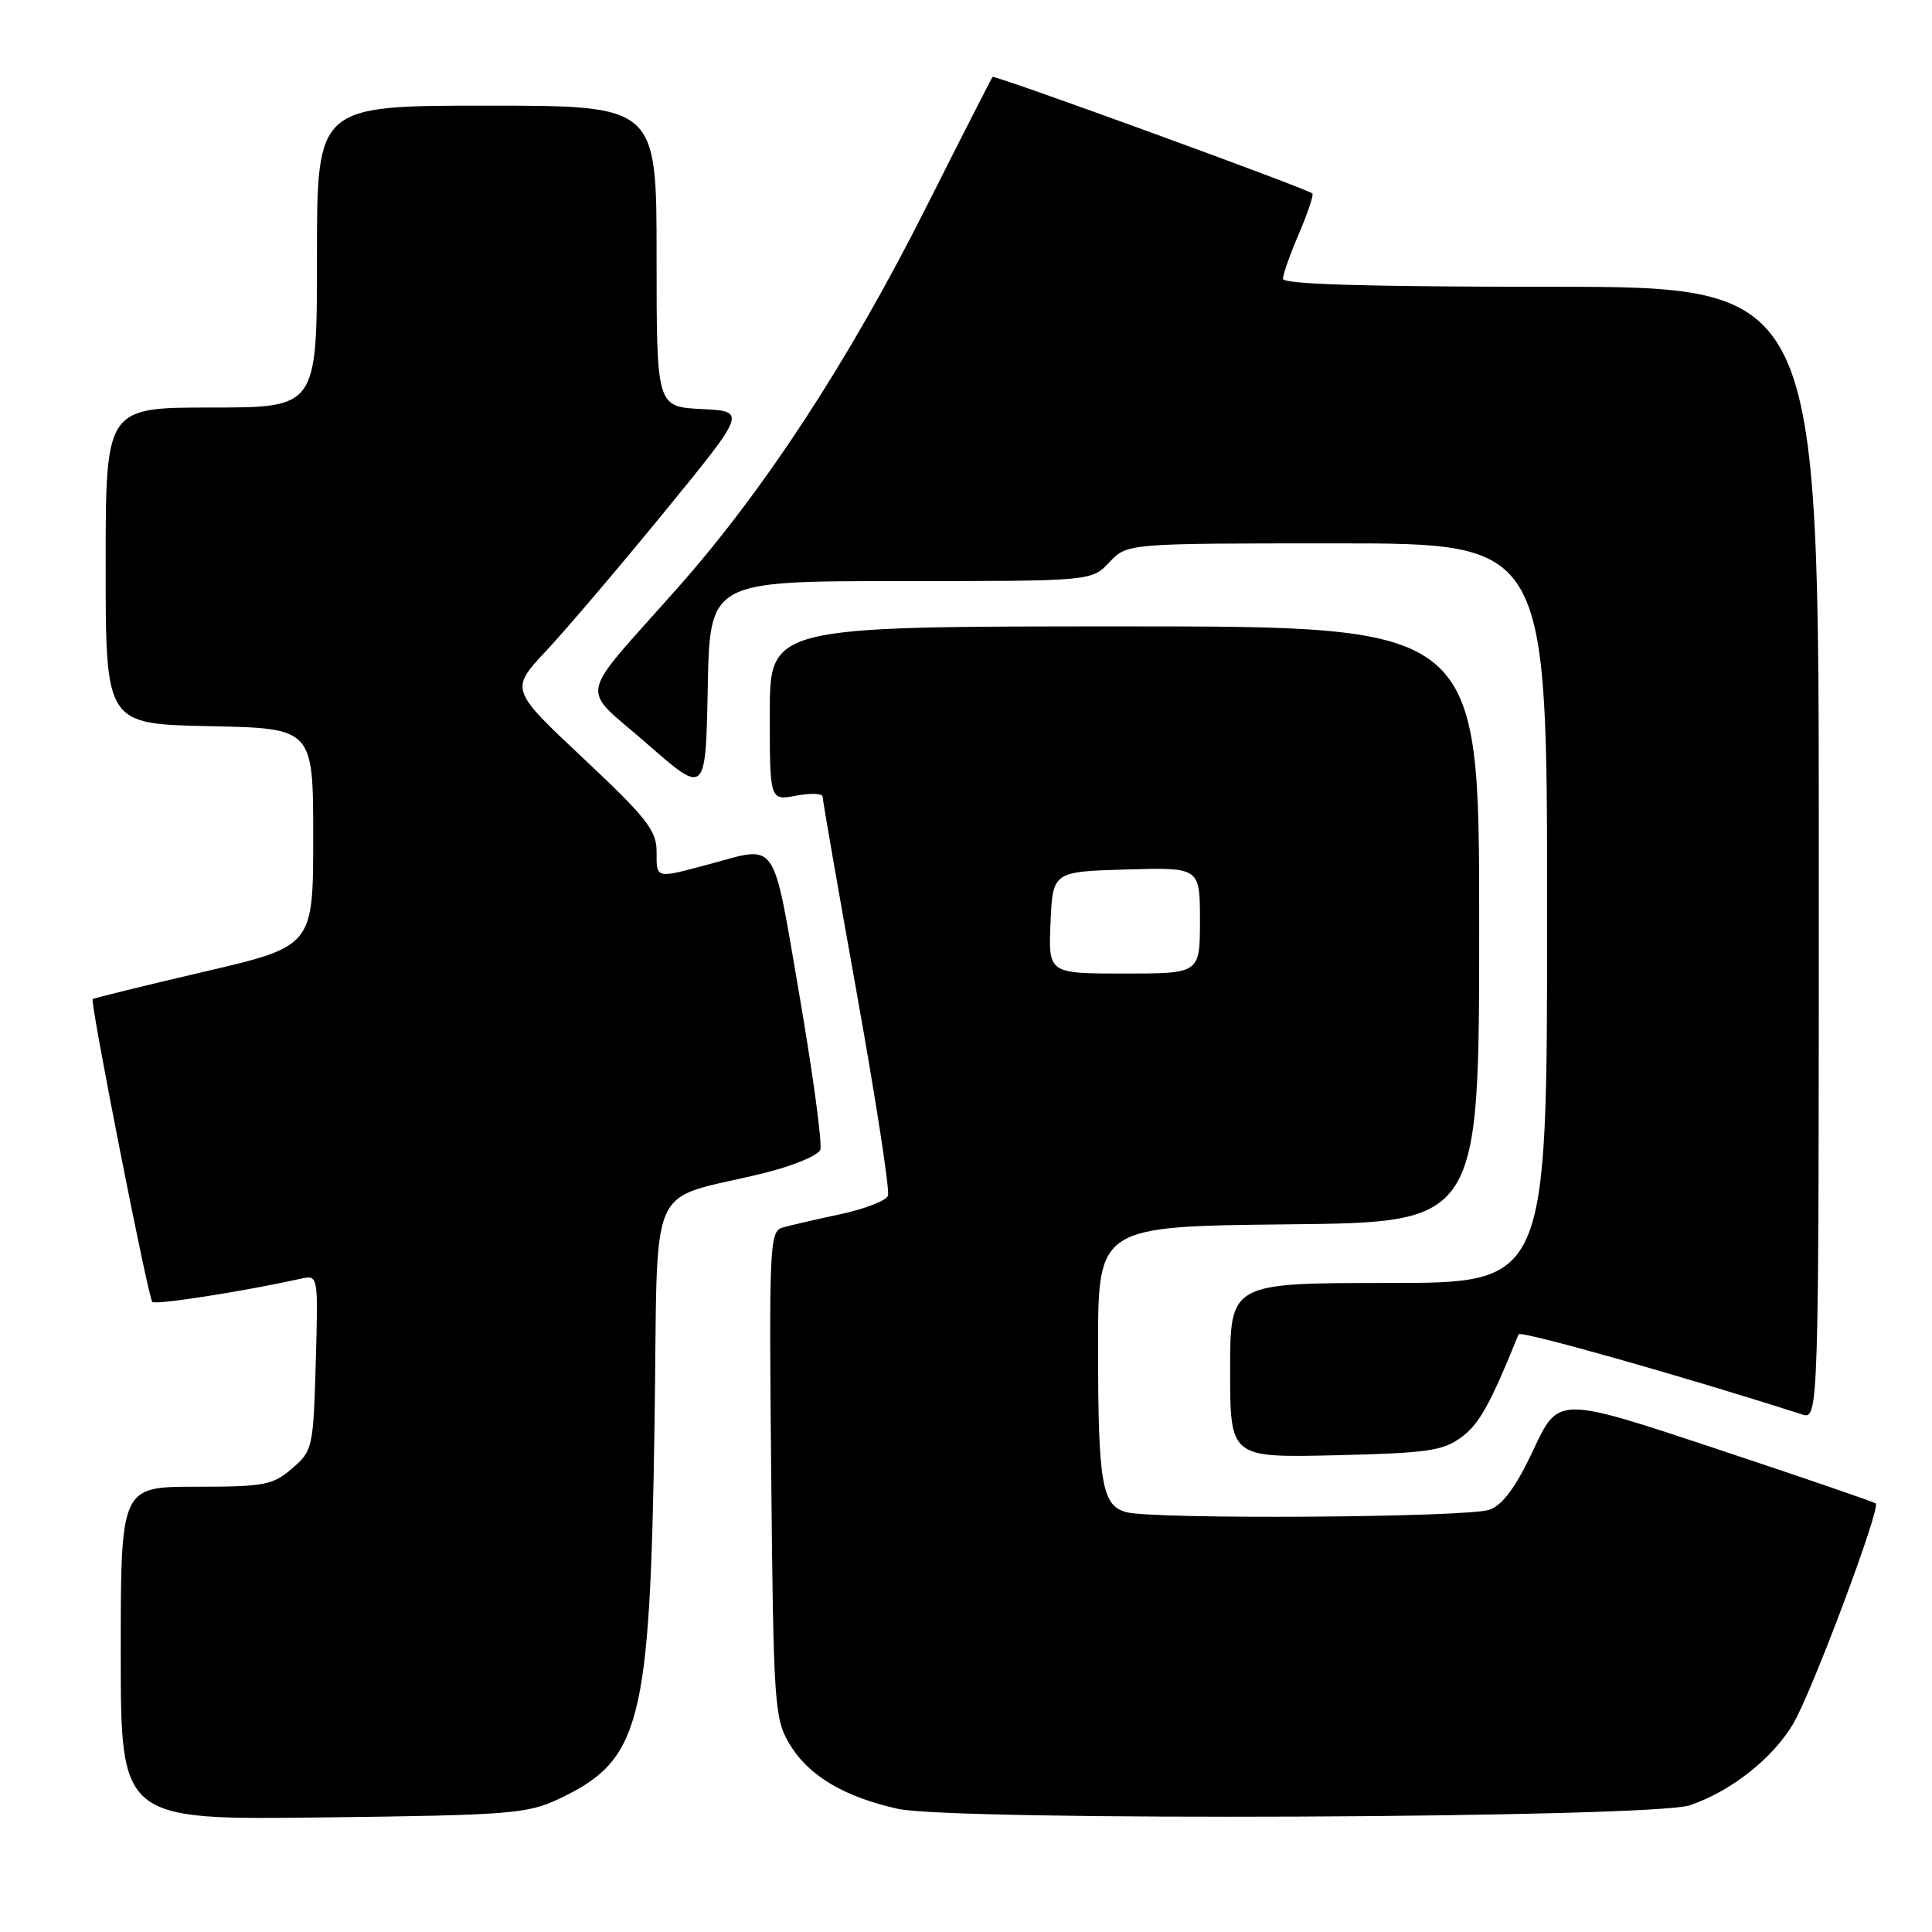 <?xml version="1.0" encoding="UTF-8" standalone="no"?>
<!DOCTYPE svg PUBLIC "-//W3C//DTD SVG 1.1//EN" "http://www.w3.org/Graphics/SVG/1.1/DTD/svg11.dtd" >
<svg xmlns="http://www.w3.org/2000/svg" xmlns:xlink="http://www.w3.org/1999/xlink" version="1.1" viewBox="0 0 256 256">
 <g >
 <path fill="currentColor"
d=" M 74.00 238.39 C 84.92 233.25 86.13 228.54 86.73 188.76 C 87.24 155.10 85.37 159.37 101.34 155.41 C 105.10 154.48 108.41 153.10 108.69 152.36 C 108.98 151.61 107.74 142.45 105.95 132.00 C 102.30 110.79 103.16 112.04 94.00 114.50 C 86.78 116.44 87.00 116.49 87.00 112.80 C 87.00 110.04 85.65 108.33 77.29 100.48 C 67.58 91.36 67.58 91.36 72.39 86.22 C 75.04 83.39 82.09 75.10 88.07 67.79 C 98.93 54.50 98.93 54.50 92.97 54.20 C 87.00 53.90 87.00 53.90 87.00 33.95 C 87.00 14.00 87.00 14.00 64.50 14.00 C 42.00 14.00 42.00 14.00 42.00 34.00 C 42.00 54.00 42.00 54.00 28.00 54.00 C 14.00 54.00 14.00 54.00 14.00 74.97 C 14.00 95.94 14.00 95.94 27.75 96.22 C 41.50 96.50 41.50 96.50 41.50 110.94 C 41.50 125.39 41.50 125.39 27.00 128.77 C 19.03 130.63 12.41 132.26 12.28 132.39 C 11.91 132.76 19.63 171.96 20.18 172.51 C 20.61 172.94 32.30 171.11 39.84 169.44 C 42.17 168.92 42.17 168.92 41.84 180.55 C 41.51 191.87 41.43 192.24 38.69 194.59 C 36.14 196.79 35.01 197.00 25.94 197.00 C 16.00 197.00 16.00 197.00 16.00 219.07 C 16.00 241.15 16.00 241.15 42.75 240.82 C 67.51 240.52 69.83 240.34 74.00 238.39 Z  M 223.91 239.21 C 229.41 237.34 234.94 232.96 237.64 228.35 C 240.14 224.08 249.21 199.88 248.55 199.22 C 248.37 199.03 238.83 195.76 227.36 191.95 C 206.50 185.02 206.50 185.02 203.21 192.05 C 200.90 196.99 199.16 199.37 197.39 200.04 C 194.66 201.08 152.95 201.36 149.24 200.37 C 146.00 199.50 145.50 196.56 145.50 178.50 C 145.50 162.50 145.50 162.50 170.75 162.23 C 196.00 161.97 196.00 161.97 196.00 122.48 C 196.00 83.00 196.00 83.00 149.00 83.00 C 102.00 83.00 102.00 83.00 102.00 94.55 C 102.00 106.09 102.00 106.09 105.50 105.43 C 107.42 105.07 109.00 105.13 109.00 105.56 C 109.00 105.99 111.05 117.79 113.56 131.79 C 116.07 145.79 117.92 157.78 117.66 158.44 C 117.41 159.10 114.57 160.20 111.35 160.89 C 108.13 161.58 104.68 162.37 103.69 162.66 C 101.98 163.15 101.89 164.99 102.19 195.34 C 102.48 225.57 102.62 227.71 104.54 230.96 C 107.04 235.24 111.75 238.07 118.98 239.68 C 126.45 241.33 218.88 240.92 223.91 239.21 Z  M 193.68 190.41 C 196.03 188.66 197.48 186.05 201.22 176.80 C 201.44 176.26 223.14 182.39 238.75 187.41 C 241.00 188.13 241.00 188.13 241.00 113.07 C 241.00 38.00 241.00 38.00 205.50 38.00 C 181.06 38.00 170.00 37.67 170.00 36.94 C 170.00 36.35 170.96 33.64 172.14 30.90 C 173.31 28.17 174.10 25.80 173.89 25.63 C 173.02 24.93 131.77 9.90 131.52 10.19 C 131.38 10.36 127.38 18.20 122.64 27.62 C 112.46 47.82 101.31 64.90 89.81 77.88 C 76.26 93.18 76.75 90.68 85.75 98.56 C 93.50 105.35 93.50 105.35 93.78 91.17 C 94.05 77.00 94.05 77.00 119.35 77.00 C 144.65 77.00 144.65 77.00 147.00 74.50 C 149.35 72.00 149.35 72.00 177.17 72.00 C 205.00 72.00 205.00 72.00 205.00 121.00 C 205.00 170.00 205.00 170.00 184.00 170.00 C 163.00 170.00 163.00 170.00 163.00 181.58 C 163.00 193.15 163.00 193.15 176.93 192.83 C 189.20 192.54 191.20 192.25 193.68 190.41 Z  M 139.20 122.25 C 139.50 115.50 139.50 115.50 149.25 115.21 C 159.00 114.93 159.00 114.93 159.00 121.96 C 159.00 129.00 159.00 129.00 148.95 129.00 C 138.91 129.00 138.91 129.00 139.20 122.25 Z "/>
</g>
</svg>